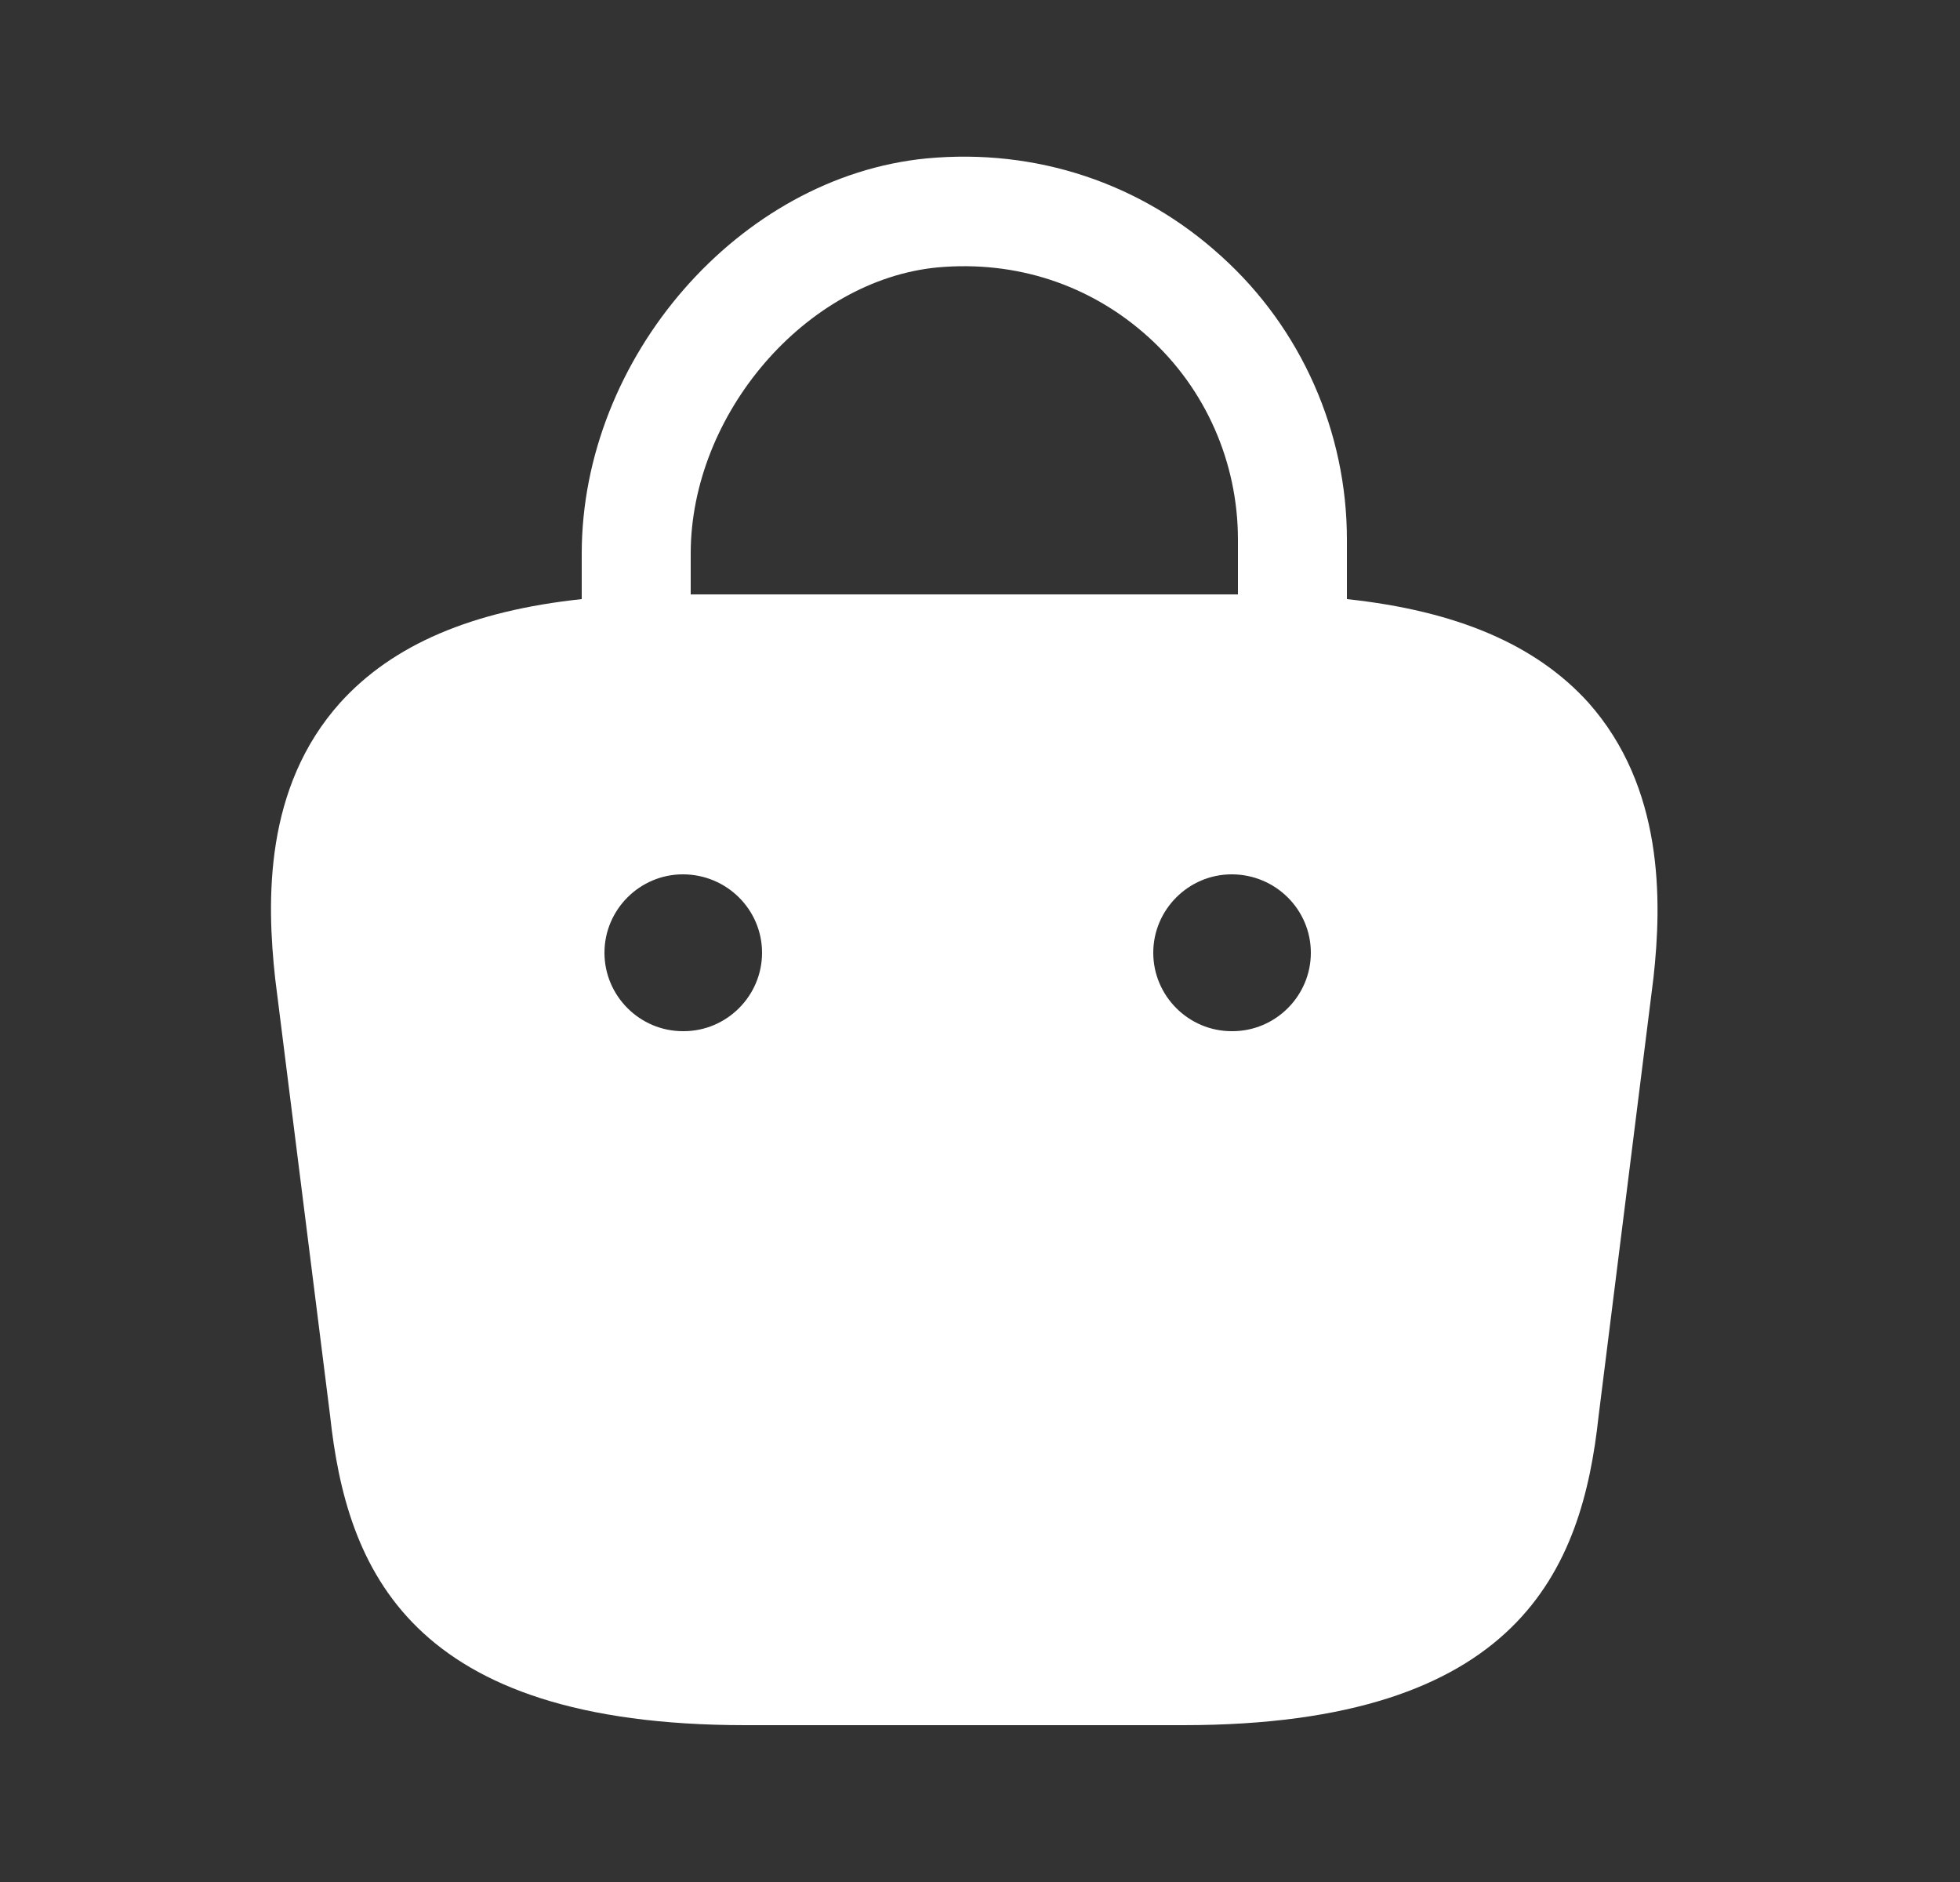 <svg width="25" height="24" viewBox="0 0 25 24" fill="none" xmlns="http://www.w3.org/2000/svg">
<rect x="0" y="0" width="25" height="24" fill="#333333" stroke="none"/>
<path d="M20.26 8.96C19.59 8.22 18.58 7.79 17.18 7.64V6.88C17.18 5.51 16.6 4.19 15.58 3.27C14.55 2.33 13.21 1.89 11.82 2.02C9.43 2.25 7.42 4.56 7.42 7.06V7.64C6.02 7.79 5.01 8.22 4.34 8.96C3.37 10.04 3.4 11.48 3.51 12.48L4.21 18.05C4.42 20 5.21 22 9.51 22H15.09C19.39 22 20.18 20 20.39 18.06L21.09 12.47C21.2 11.48 21.22 10.04 20.26 8.96ZM11.96 3.41C12.96 3.32 13.91 3.63 14.65 4.3C15.38 4.96 15.79 5.9 15.79 6.88V7.58H8.81V7.06C8.81 5.28 10.28 3.57 11.96 3.41ZM8.72 13.15H8.71C8.16 13.15 7.71 12.7 7.71 12.15C7.71 11.6 8.16 11.15 8.71 11.15C9.27 11.15 9.72 11.6 9.72 12.15C9.72 12.7 9.27 13.15 8.72 13.15ZM15.72 13.15H15.71C15.16 13.15 14.71 12.7 14.71 12.15C14.71 11.6 15.16 11.15 15.71 11.15C16.27 11.15 16.72 11.6 16.72 12.15C16.72 12.7 16.27 13.15 15.72 13.15Z" fill="white"/>
</svg>
